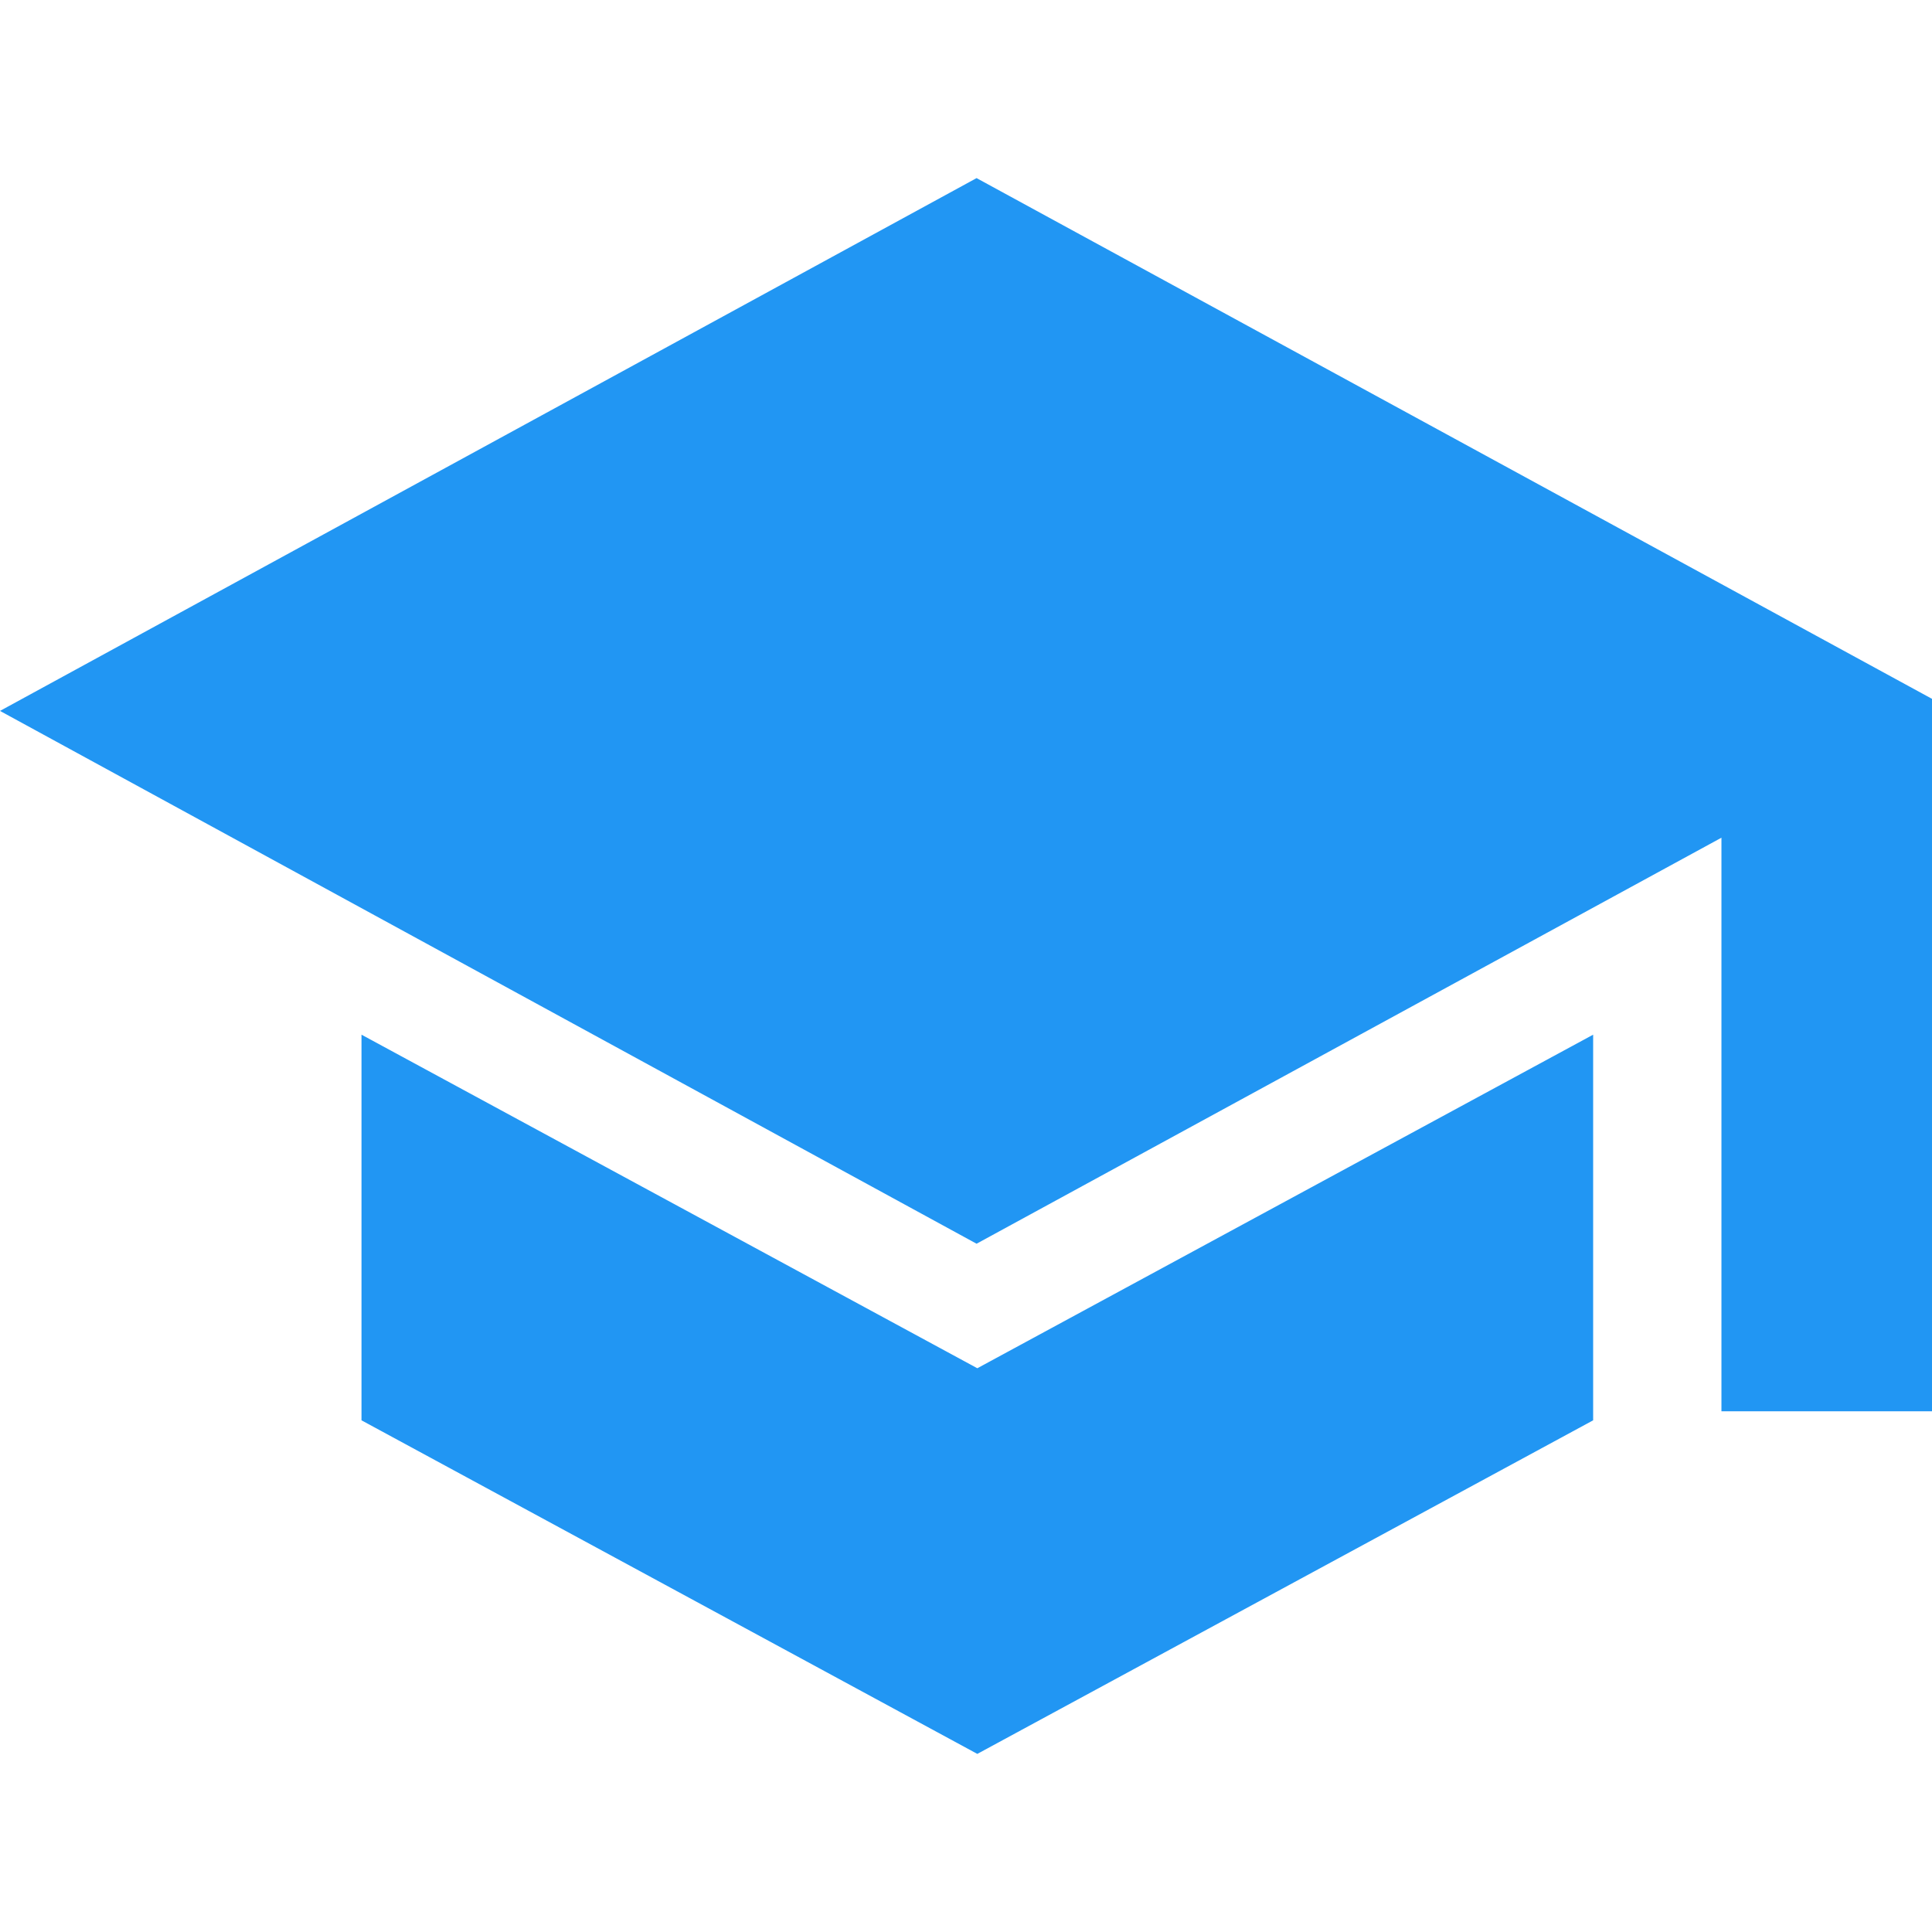 <?xml version="1.0" encoding="UTF-8"?>
<svg id="Camada_1" xmlns="http://www.w3.org/2000/svg" version="1.1" xmlns:xlink="http://www.w3.org/1999/xlink" viewBox="0 0 256 256">
  <!-- Generator: Adobe Illustrator 29.2.1, SVG Export Plug-In . SVG Version: 2.1.0 Build 116)  -->
  <defs>
    <style>
      .st0 {
        fill: #2196f3;
      }
    </style>
  </defs>
  <path class="st0" d="M47.9,188.2v-51.1l81.6,44.2,81.6-44.2v51.1l-81.6,44.2-81.6-44.2ZM228.1,186.9v-75.9l-98.7,53.8L0,94.2,129.4,23.6l126.6,69v94.4h-27.9Z"/>
</svg>